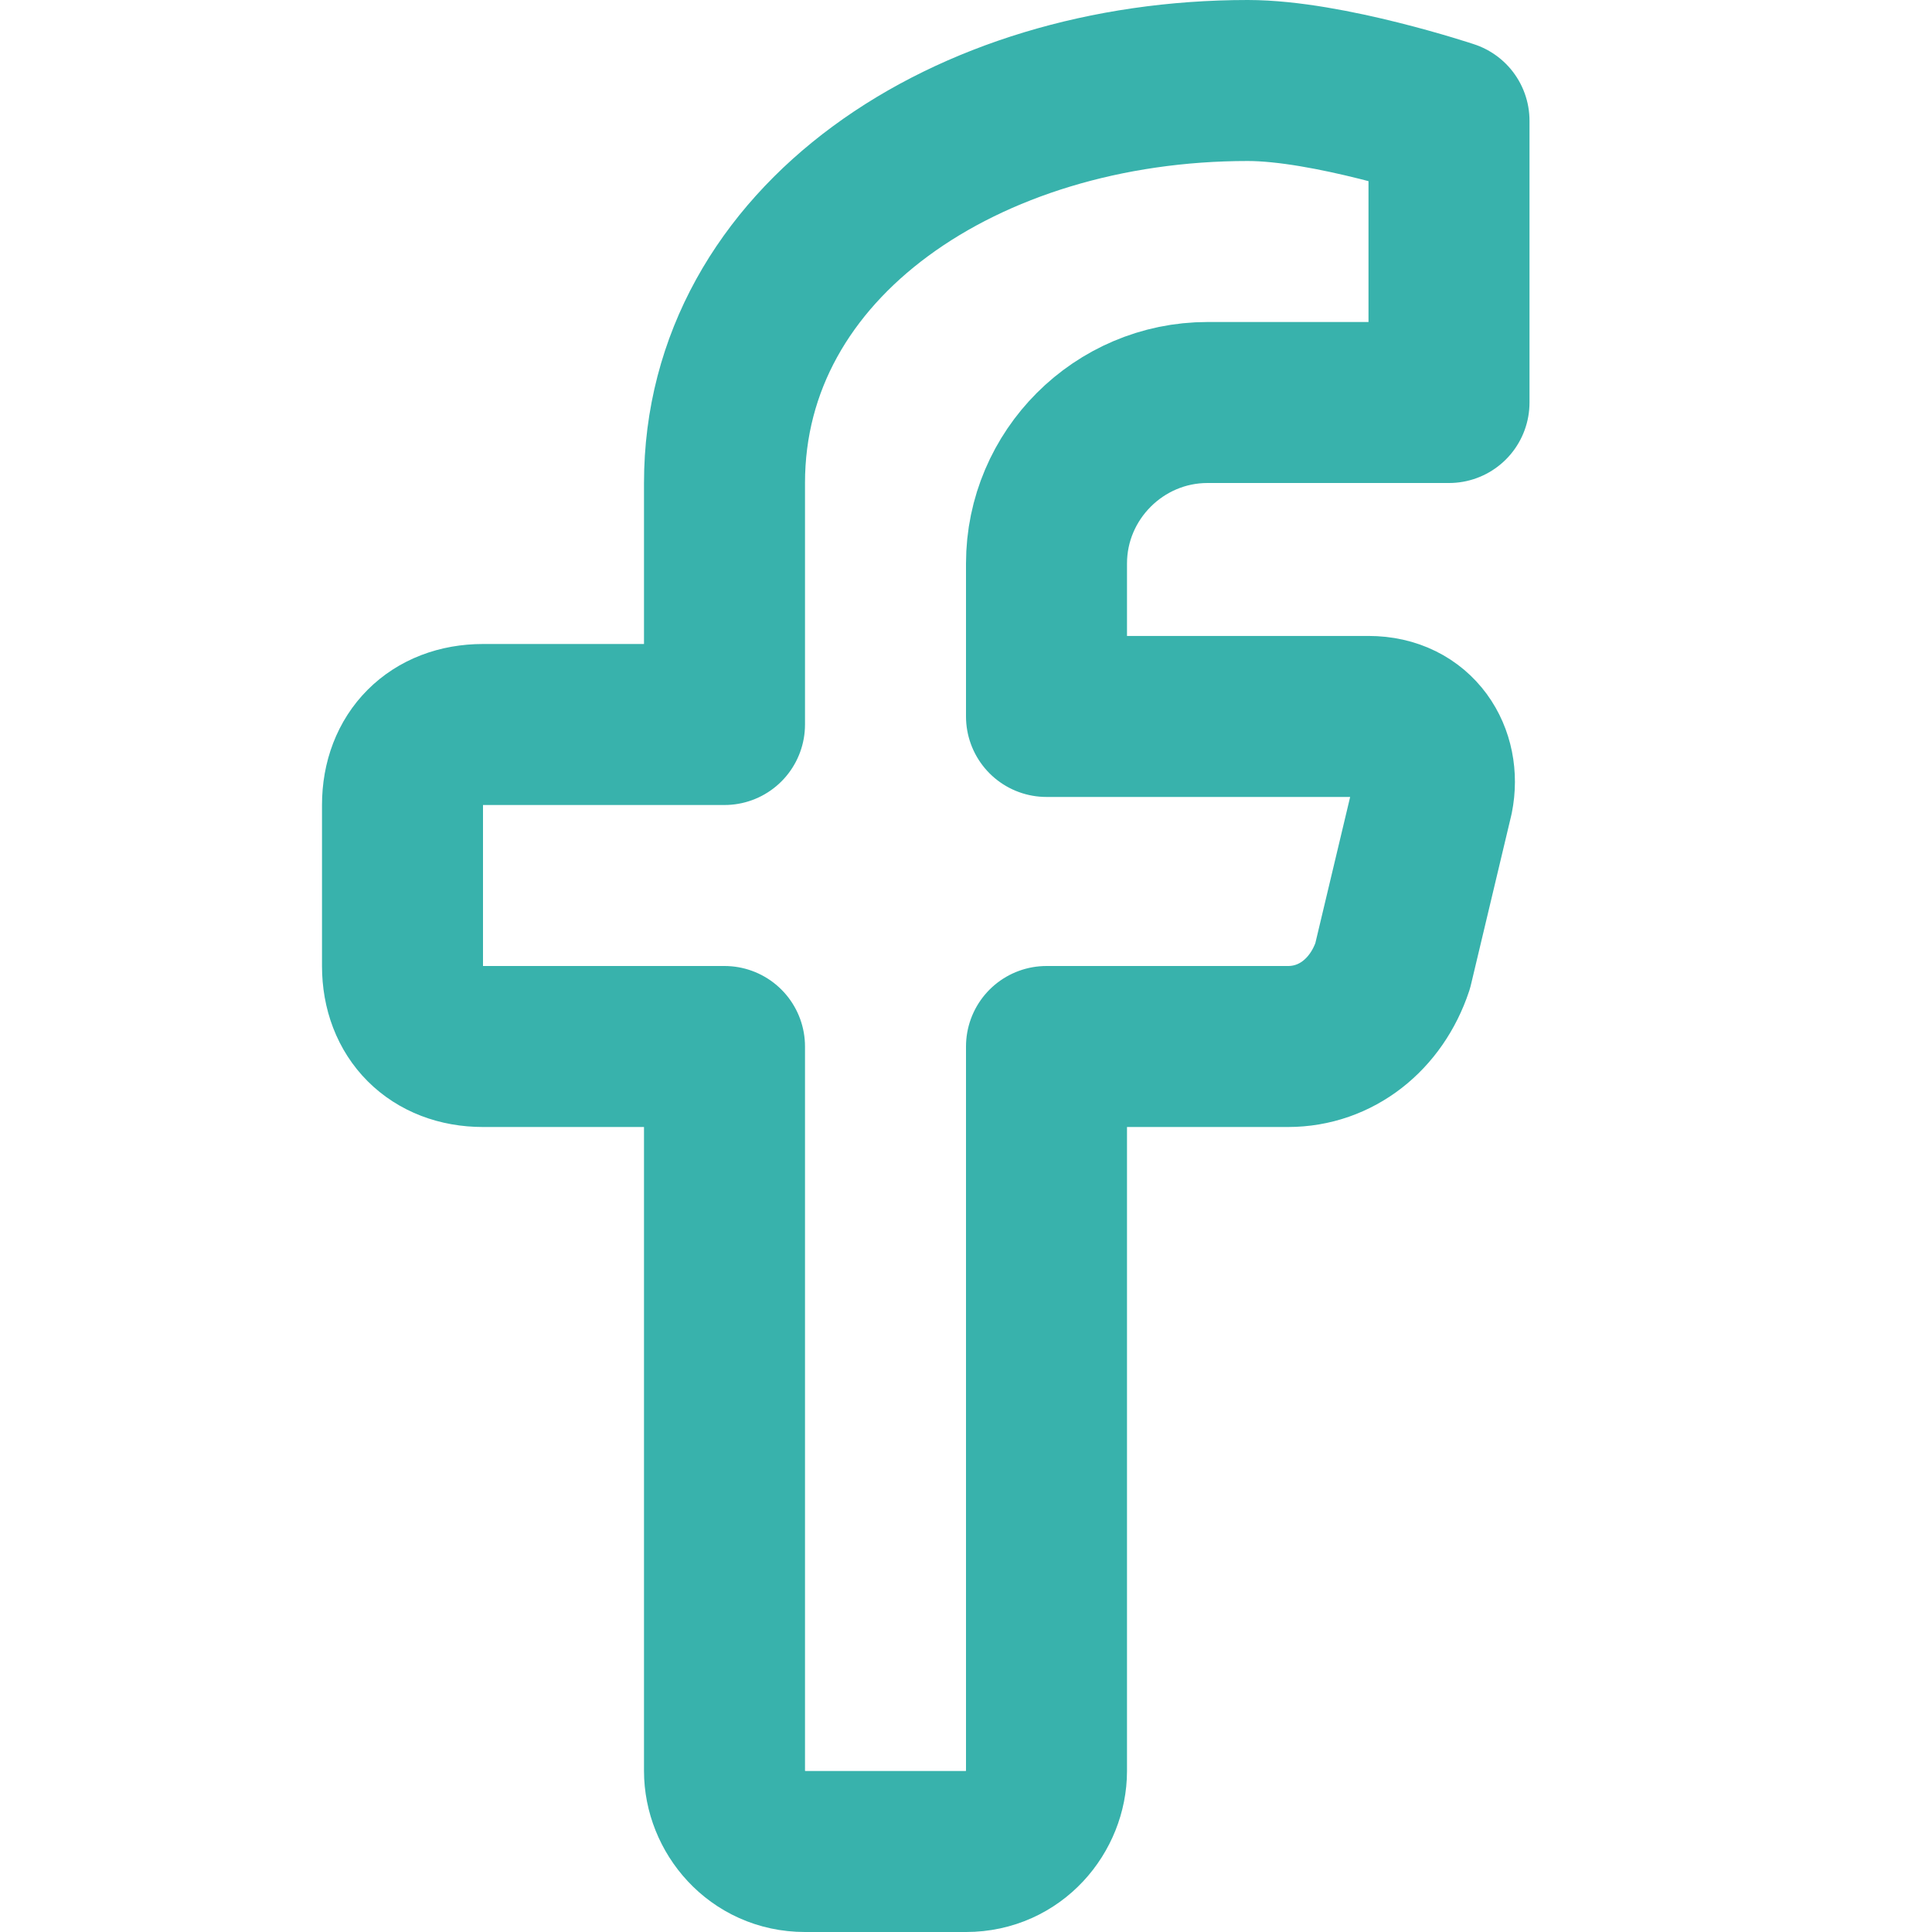 <?xml version="1.0" encoding="utf-8"?>
<!-- Generator: Adobe Illustrator 25.1.0, SVG Export Plug-In . SVG Version: 6.00 Build 0)  -->
<svg version="1.1" id="Layer_1" xmlns="http://www.w3.org/2000/svg" xmlns:xlink="http://www.w3.org/1999/xlink" x="0px" y="0px"
	 viewBox="0 0 24 24" style="enable-background:new 0 0 24 24;" xml:space="preserve">
<style type="text/css">
	.st0{fill:none;stroke:#38B2AC;stroke-width:2;stroke-linejoin:round;}
</style>
<desc>Created with Sketch.</desc>
<g id="Page-1">
	<g id="Artboard-4" transform="translate(-796, -863)">
		<g id="_x33_58" transform="translate(796, 863)">
			<path id="Path-287" class="st0" d="M18,1.5c0,0-1.5-0.5-2.5-0.5C12,1,9,3,9,6v3H6c-0.6,0-1,0.4-1,1v2c0,0.6,0.4,1,1,1h3v9
				c0,0.5,0.4,1,1,1h2c0.6,0,1-0.5,1-1v-9h3c0.6,0,1.1-0.4,1.3-1l0.5-2.1c0.1-0.5-0.2-1-0.8-1h-4V7c0-1.1,0.9-2,2-2h3V1.5z"/>
		</g>
	</g>
</g>
</svg>

